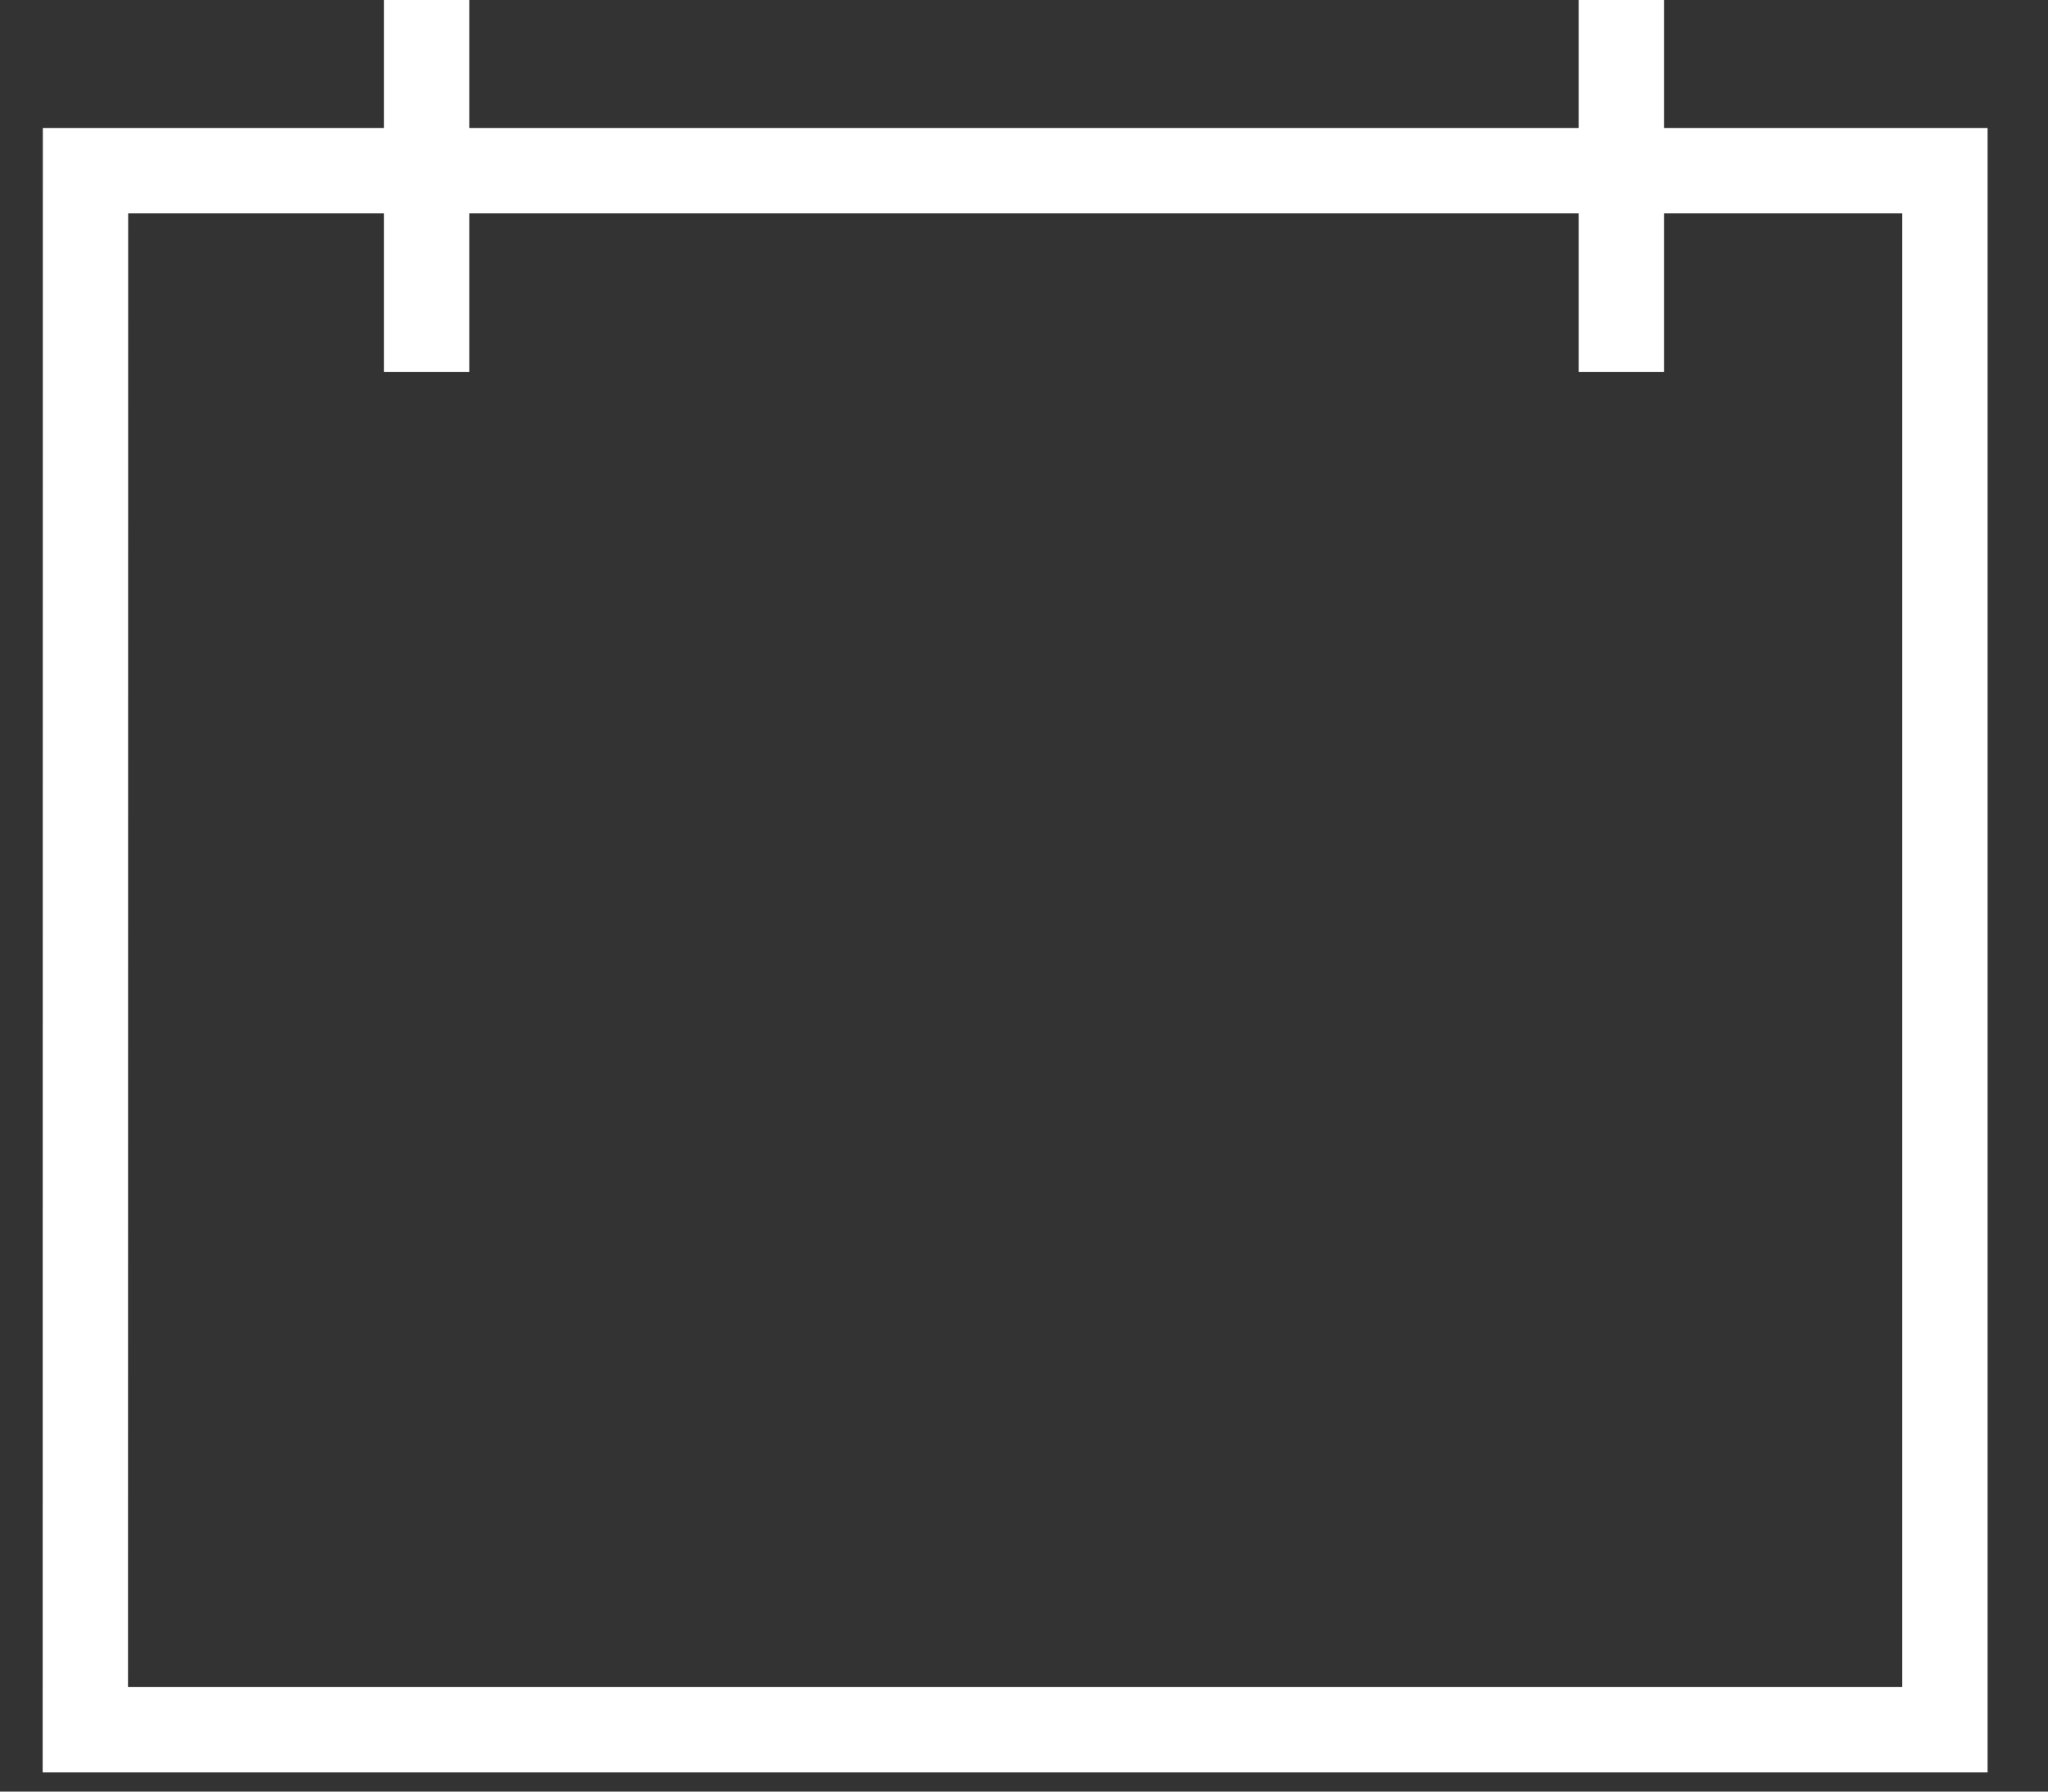 
<svg width="24px" height="21px" viewBox="0 0 24 21" version="1.1" xmlns="http://www.w3.org/2000/svg">
    <rect x="0" y="0" width="24" height="21" fill="#333333" stroke="none"/>
    <g id="Page-1" stroke="none" stroke-width="1" fill="none" fill-rule="evenodd">
        <polygon id="Path-2" stroke="#FFFFFF" points="1.002 2 22.792 2 22.792 20.275 1 20.275"></polygon>
        <path d="M5,0 L5,4.359" id="Path-3" stroke="#FFFFFF"></path>
        <path d="M19,0 L19,4.359" id="Path-3" stroke="#FFFFFF"></path>
    </g>
</svg>